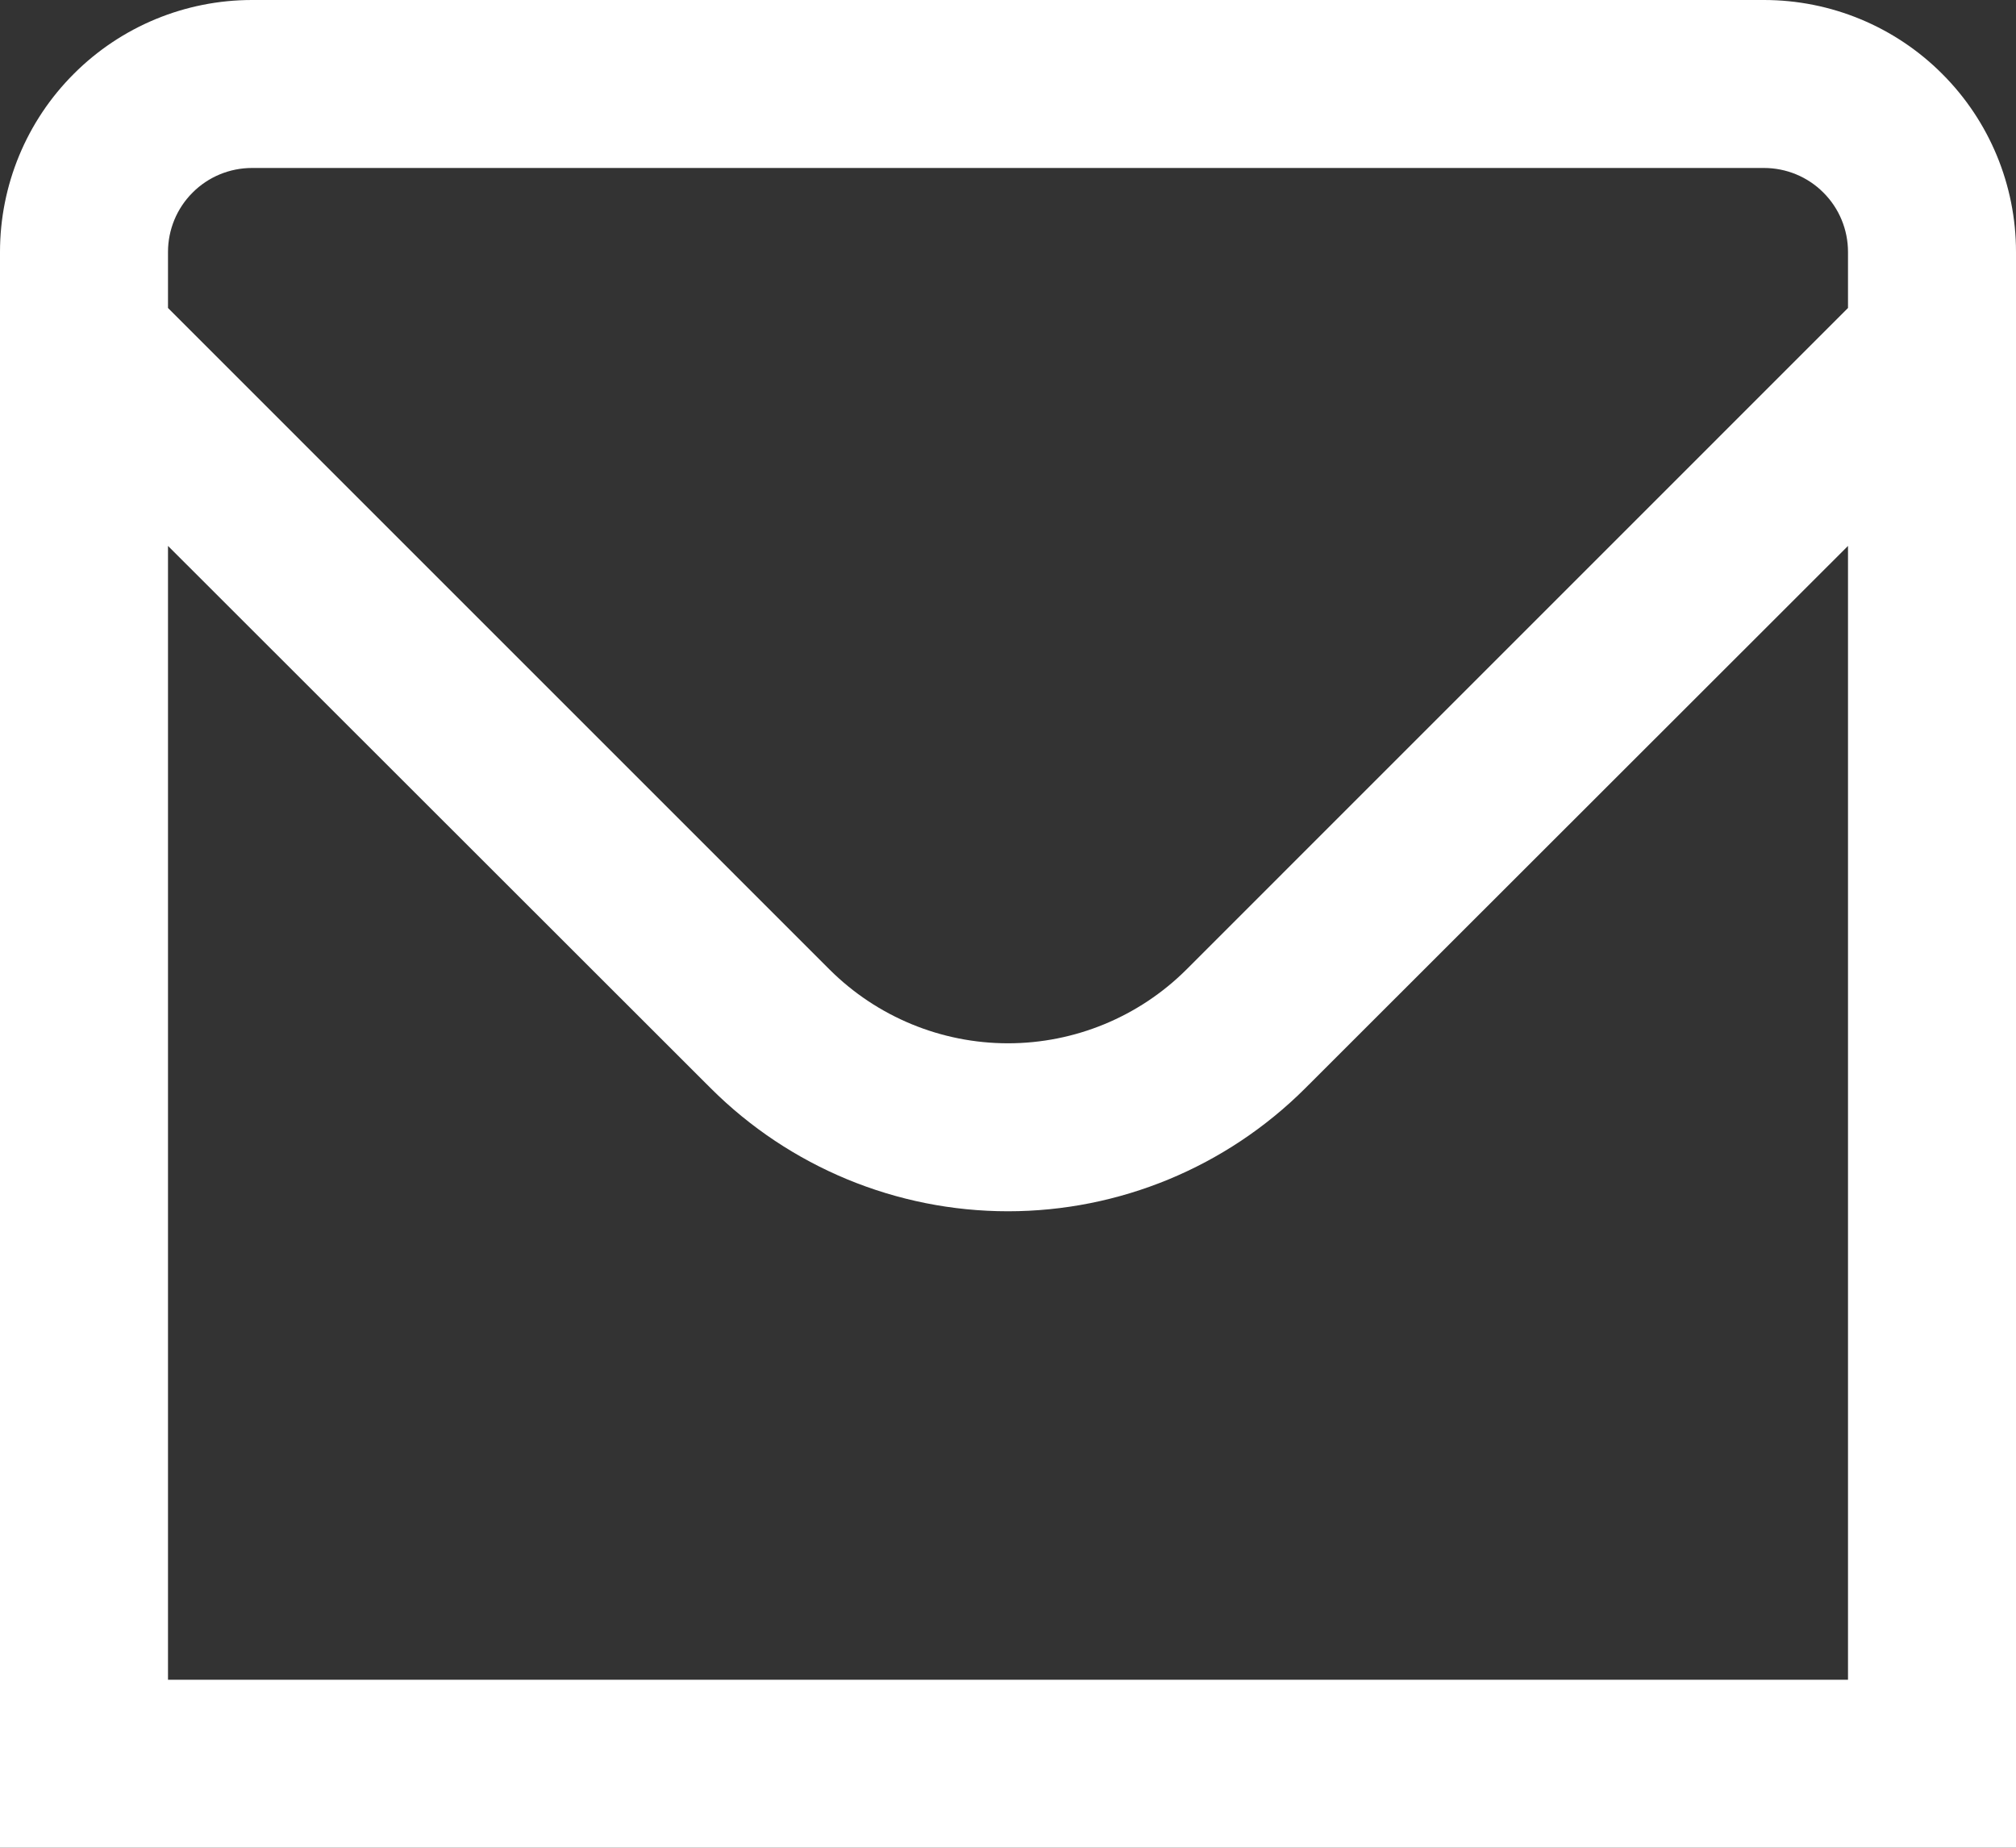 <svg width="24" height="22" viewBox="0 0 24 22" fill="none" xmlns="http://www.w3.org/2000/svg">
<rect x="0" y="0" width="24" height="22" fill="#333333" stroke="none"/>
<path d="M21 0H3C2.204 0 1.441 0.316 0.879 0.879C0.316 1.441 0 2.204 0 3L0 22H24V3C24 2.204 23.684 1.441 23.121 0.879C22.559 0.316 21.796 0 21 0ZM3 2H21C21.265 2 21.52 2.105 21.707 2.293C21.895 2.48 22 2.735 22 3V3.667L14.122 11.546C13.558 12.107 12.795 12.422 12 12.422C11.205 12.422 10.442 12.107 9.878 11.546L2 3.667V3C2 2.735 2.105 2.48 2.293 2.293C2.48 2.105 2.735 2 3 2ZM2 20V6.5L8.464 12.96C9.403 13.896 10.674 14.422 12 14.422C13.326 14.422 14.597 13.896 15.536 12.96L22 6.5V20H2Z" fill="white"/>
</svg>
